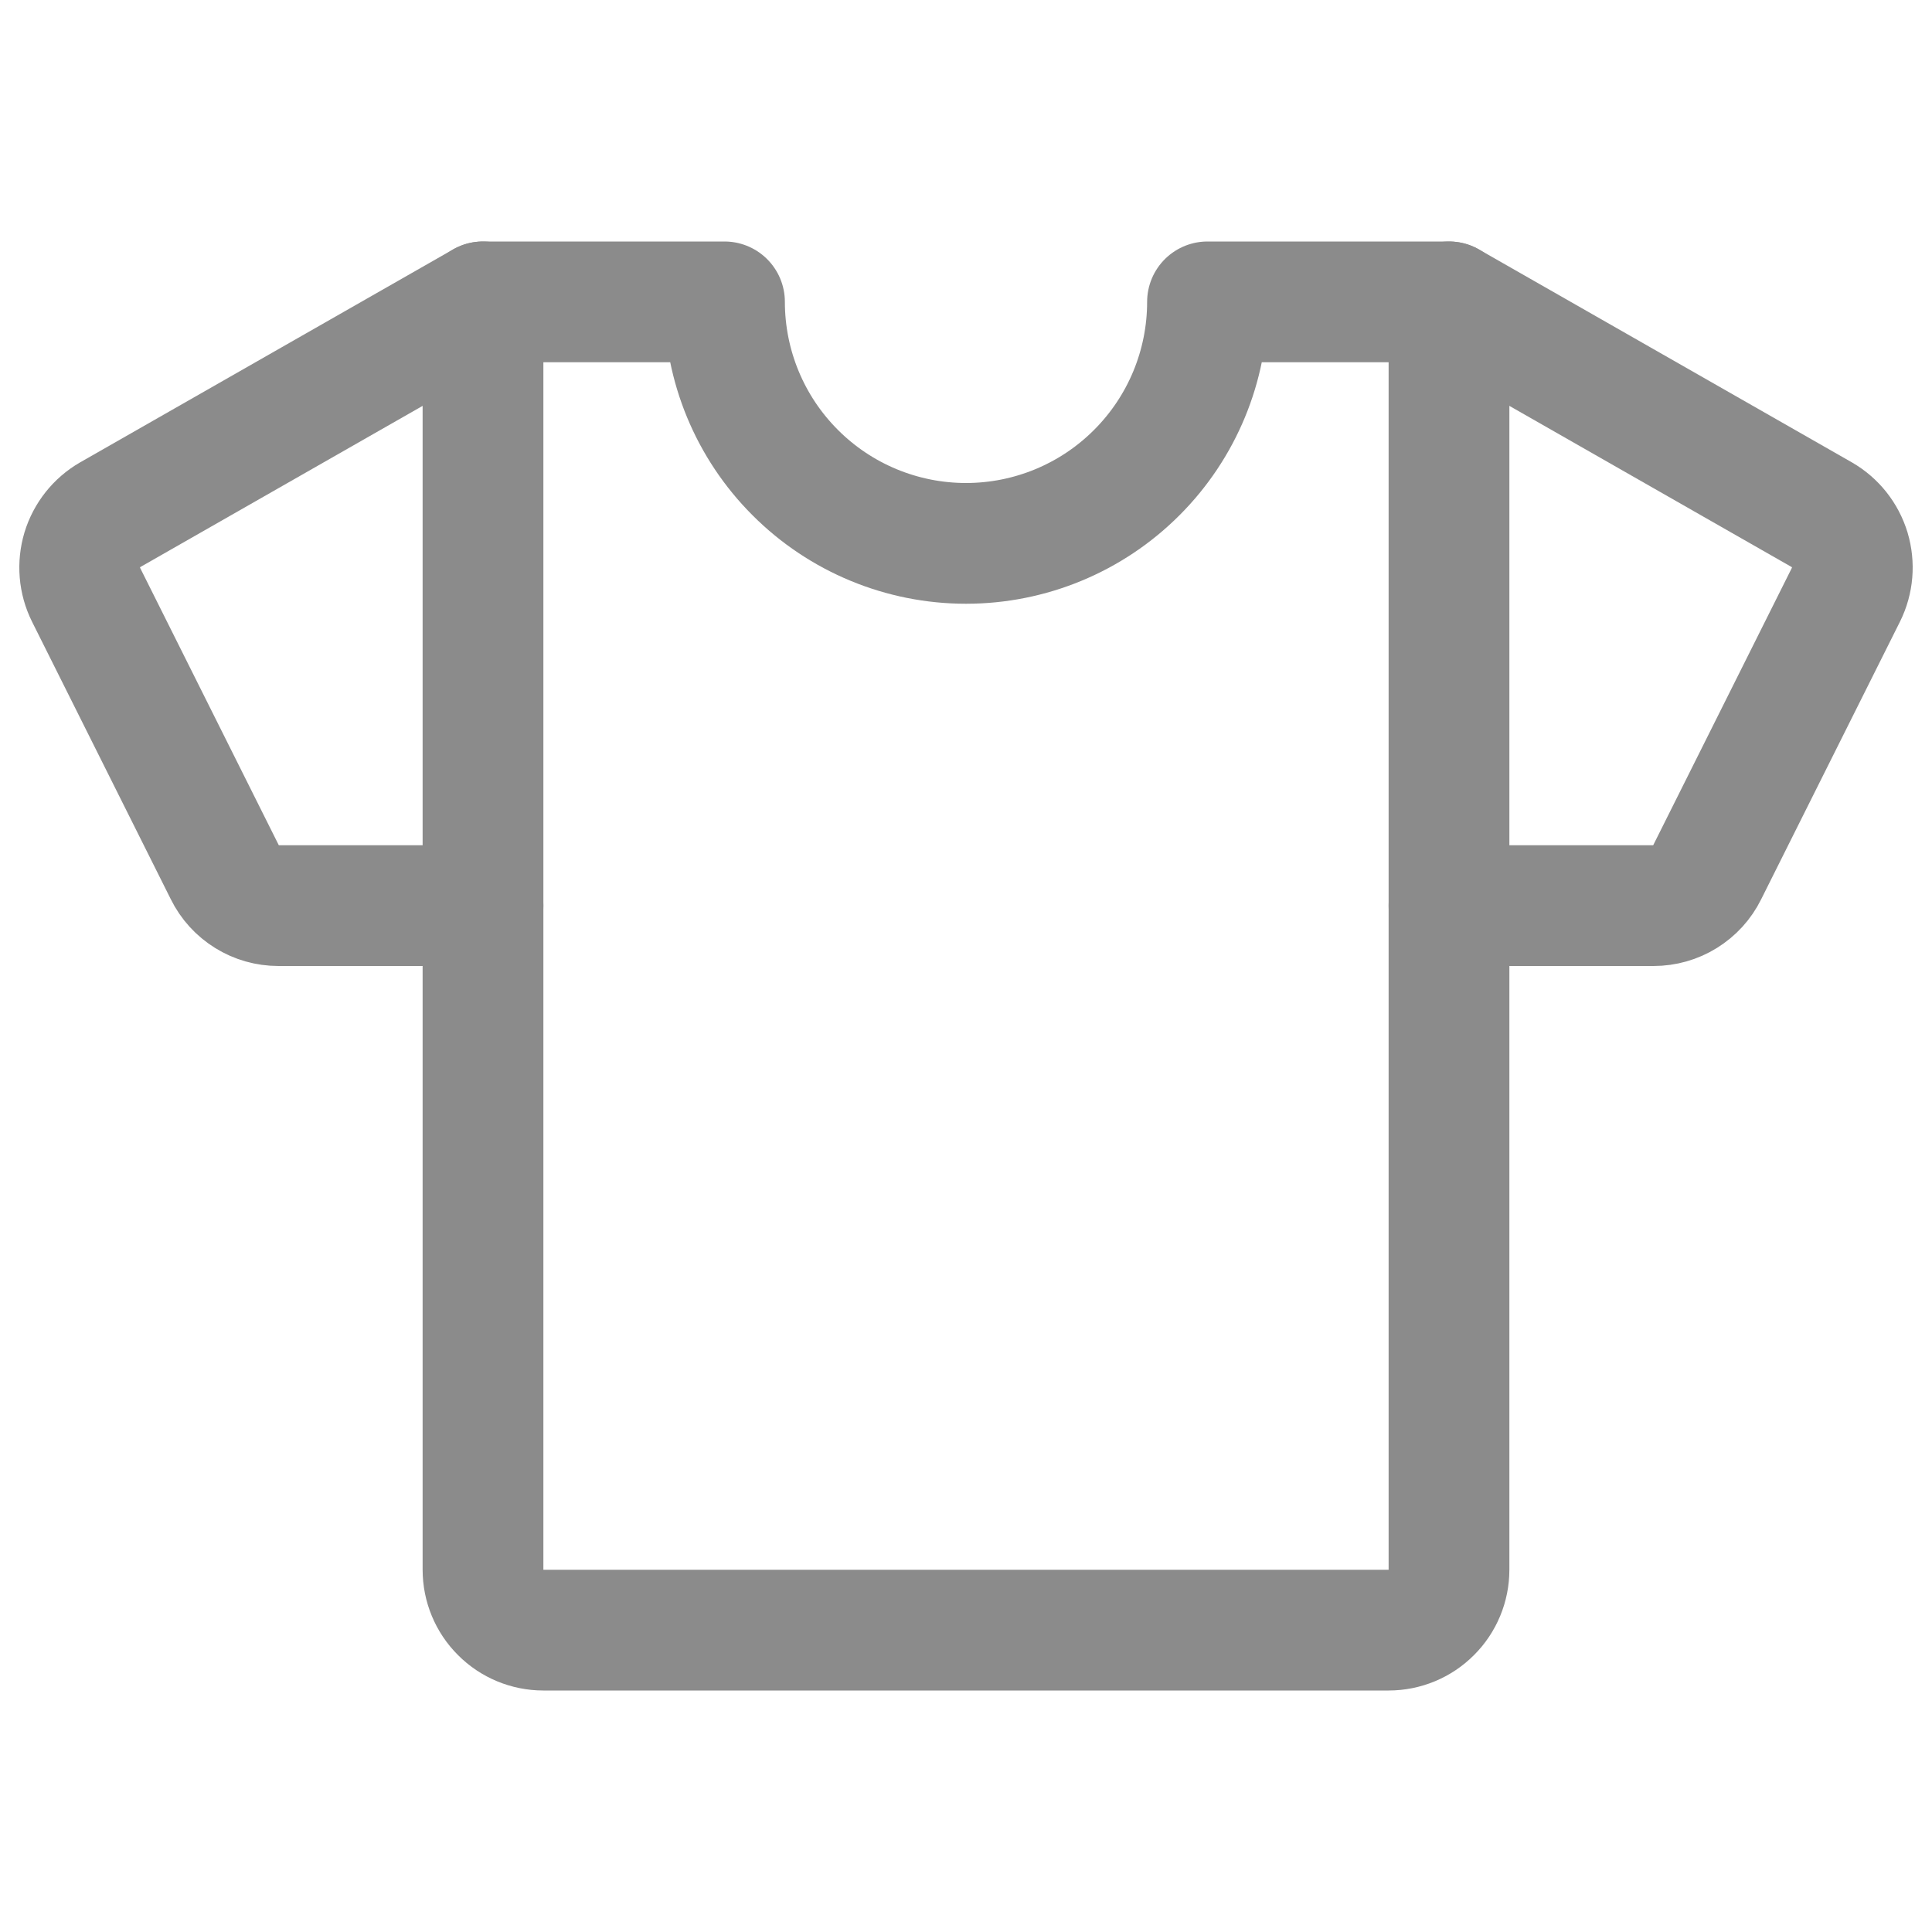 <svg width="24" height="24" viewBox="0 0 24 24" fill="none" xmlns="http://www.w3.org/2000/svg">
<path d="M18 11.25H20.541C20.679 11.25 20.815 11.212 20.932 11.139C21.05 11.066 21.145 10.962 21.206 10.838L22.931 7.388C23.017 7.215 23.033 7.016 22.978 6.831C22.922 6.647 22.798 6.49 22.631 6.394L18 3.75" stroke="#8B8B8B" stroke-width="1.5" stroke-linecap="round" stroke-linejoin="round"/>
<path d="M6 11.25H3.459C3.321 11.25 3.185 11.212 3.068 11.139C2.95 11.066 2.855 10.962 2.794 10.838L1.069 7.388C0.983 7.215 0.967 7.016 1.022 6.831C1.078 6.647 1.202 6.49 1.369 6.394L6 3.75" stroke="#8B8B8B" stroke-width="1.5" stroke-linecap="round" stroke-linejoin="round"/>
<path d="M15 3.75C15 4.546 14.684 5.309 14.121 5.871C13.559 6.434 12.796 6.75 12 6.75C11.204 6.75 10.441 6.434 9.879 5.871C9.316 5.309 9 4.546 9 3.75H6V19.5C6 19.699 6.079 19.89 6.22 20.03C6.36 20.171 6.551 20.25 6.75 20.25H17.25C17.449 20.25 17.64 20.171 17.78 20.03C17.921 19.89 18 19.699 18 19.5V3.75H15Z" stroke="#8B8B8B" stroke-width="1.5" stroke-linecap="round" stroke-linejoin="round"/>
</svg>
